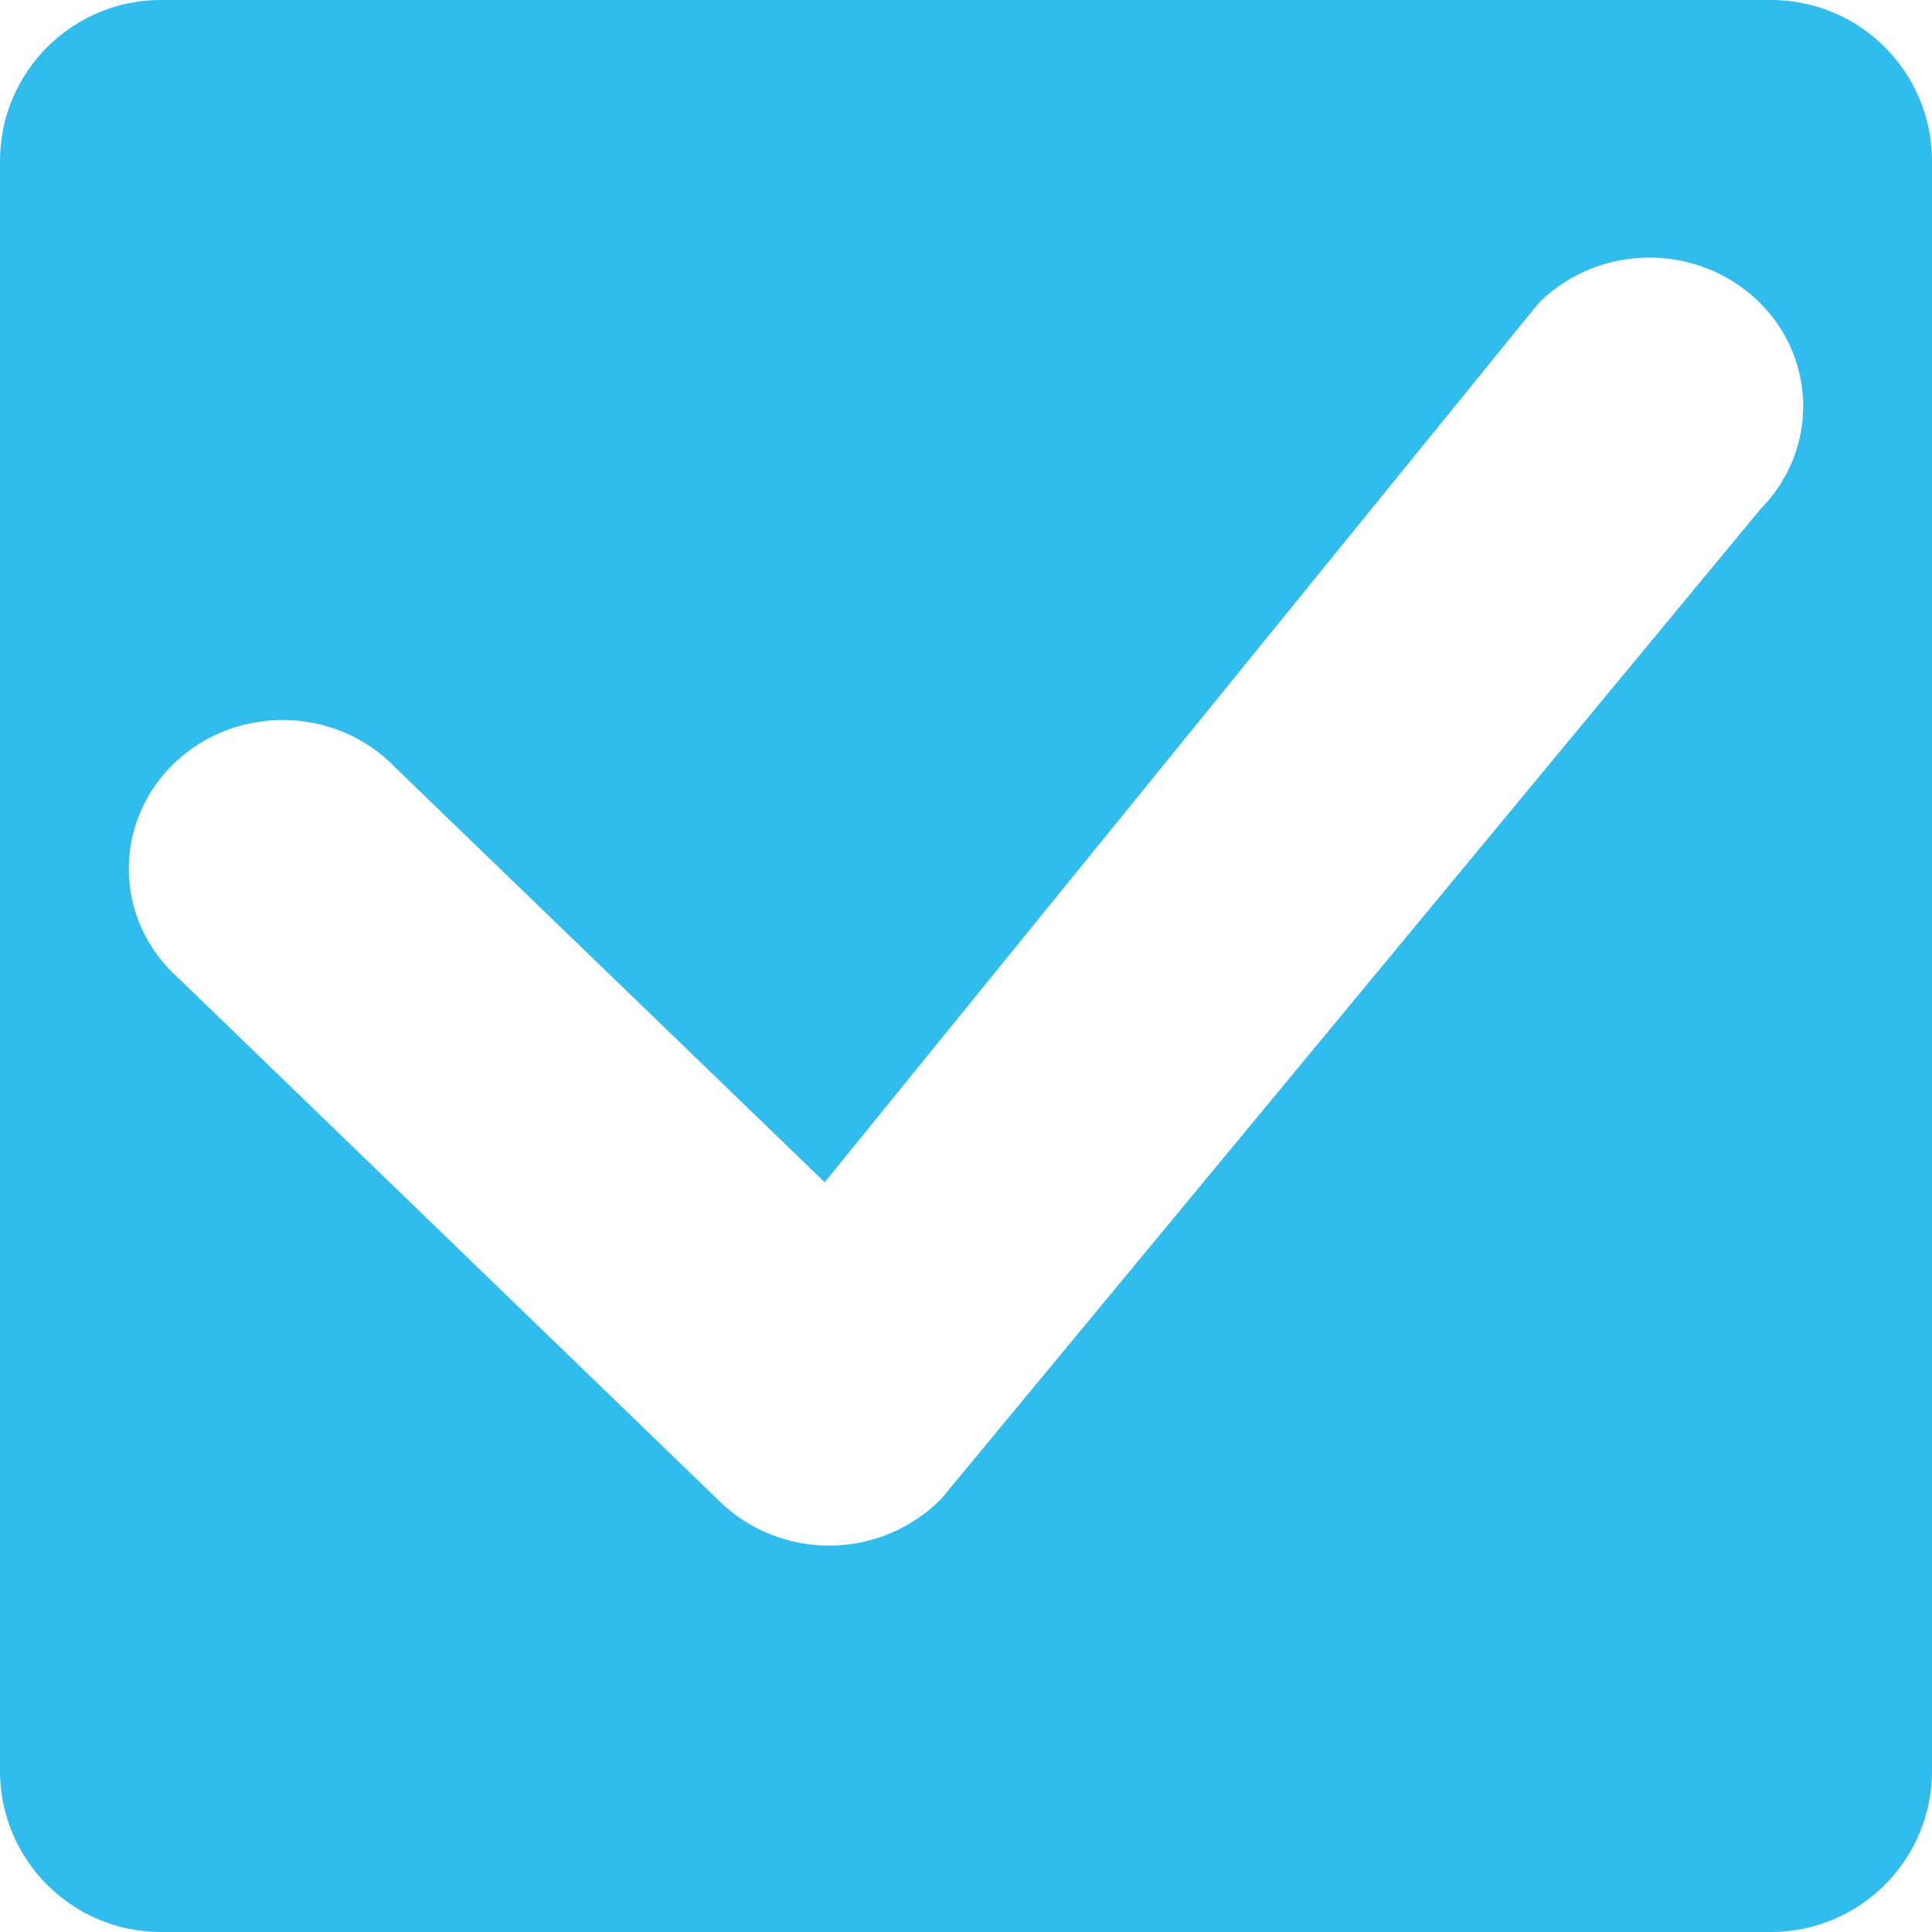 <svg width="15" height="15" viewBox="0 0 15 15" fill="none" xmlns="http://www.w3.org/2000/svg">
<path fill-rule="evenodd" clip-rule="evenodd" d="M1.25 0H13.75C14.44 0 15 0.56 15 1.25V13.75C15 14.44 14.44 15 13.75 15H1.25C0.56 15 0 14.44 0 13.75V1.25C0 0.56 0.56 0 1.25 0ZM12.802 2C12.488 2.001 12.188 2.121 11.965 2.335H11.966C11.955 2.345 11.944 2.356 11.934 2.368L6.403 9.179L3.068 5.958C2.959 5.844 2.827 5.753 2.681 5.69C2.534 5.627 2.376 5.593 2.216 5.59C2.055 5.588 1.896 5.616 1.747 5.674C1.598 5.732 1.463 5.819 1.35 5.928C1.236 6.038 1.147 6.169 1.087 6.312C1.027 6.456 0.997 6.61 1 6.765C1.003 6.92 1.038 7.073 1.103 7.215C1.169 7.356 1.263 7.484 1.38 7.589L5.593 11.662C5.706 11.772 5.841 11.858 5.99 11.916C6.139 11.974 6.299 12.003 6.459 12C6.62 11.997 6.778 11.963 6.925 11.899C7.071 11.836 7.203 11.745 7.313 11.631L13.67 3.951C13.887 3.731 14.005 3.438 14 3.135C13.995 2.831 13.866 2.542 13.642 2.33C13.418 2.118 13.116 1.999 12.802 2Z" fill="#30BCEC"/>
</svg>
